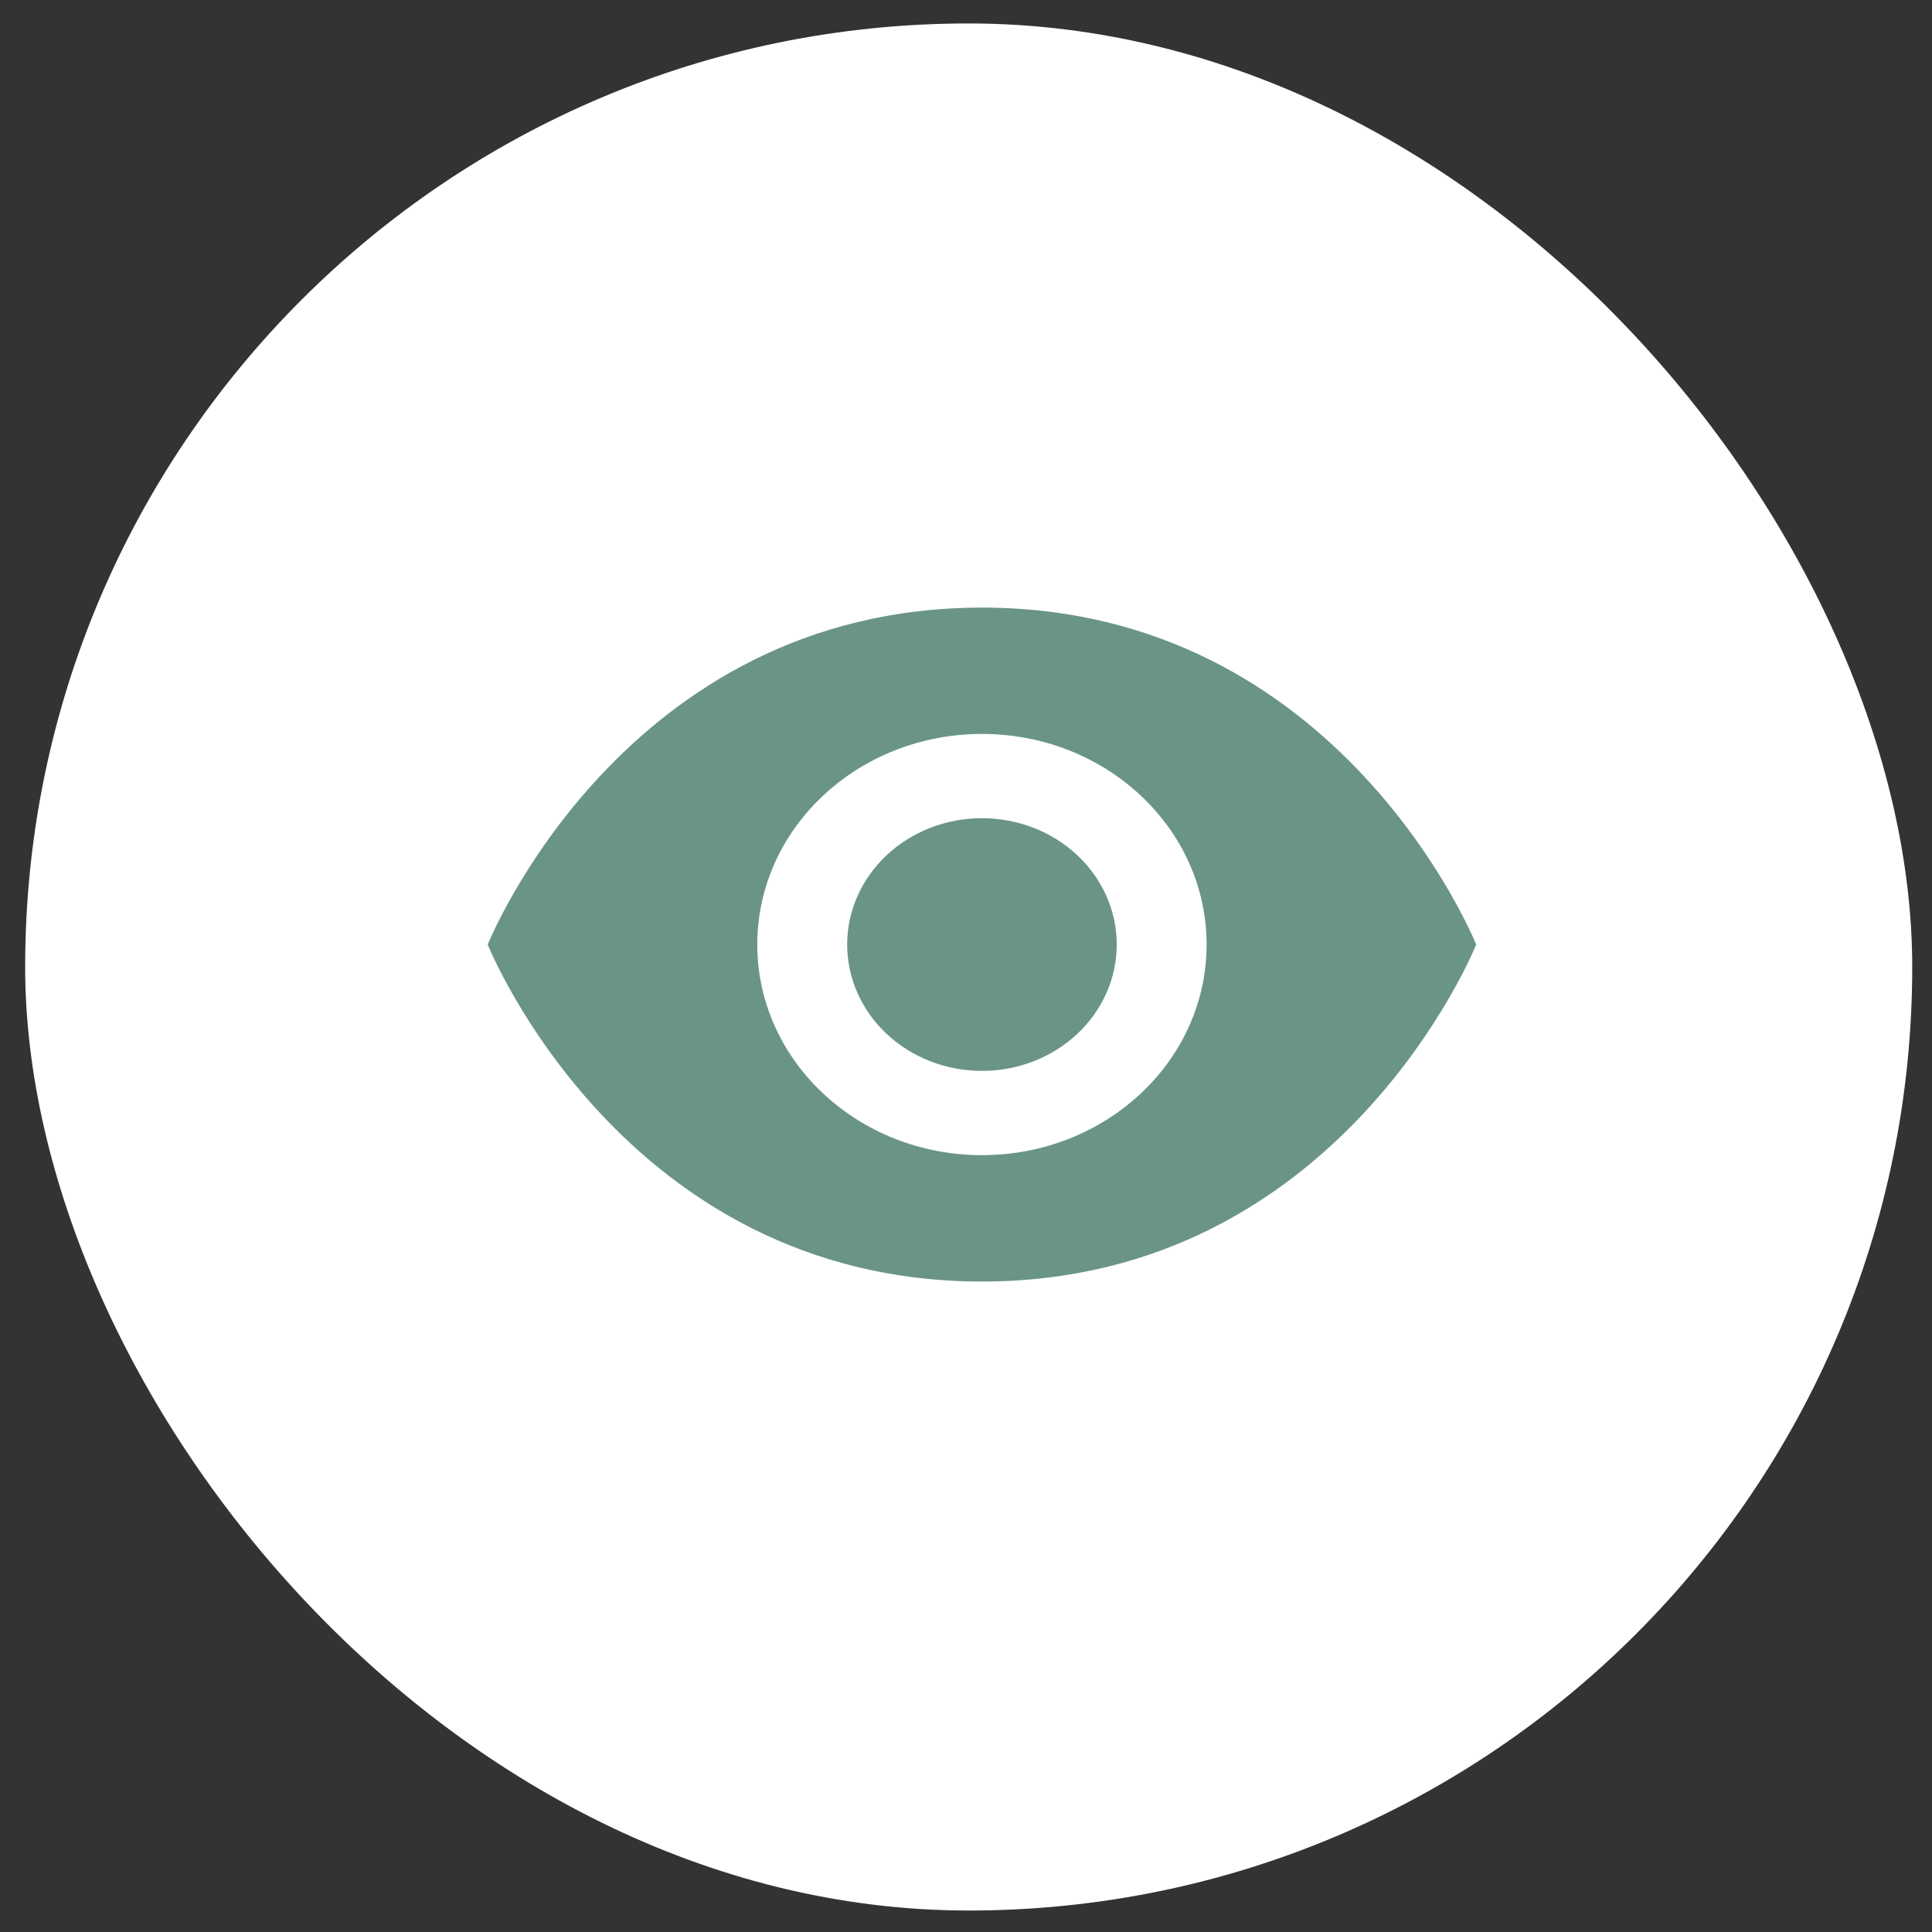 <svg width="43" height="43" viewBox="0 0 43 43" fill="none" xmlns="http://www.w3.org/2000/svg">
<rect x="0" y="0" width="43" height="43" fill="#333333" stroke="none"/>
<rect x="0.56" y="0.522" width="42" height="42" rx="21" fill="white"/>
<path d="M21.855 13.523C13.855 13.523 10.855 21.023 10.855 21.023C10.855 21.023 13.855 28.523 21.855 28.523C29.855 28.523 32.855 21.023 32.855 21.023C32.855 21.023 29.855 13.523 21.855 13.523ZM21.855 16.335C24.616 16.335 26.855 18.434 26.855 21.023C26.855 23.611 24.616 25.71 21.855 25.71C19.095 25.71 16.855 23.611 16.855 21.023C16.855 18.434 19.095 16.335 21.855 16.335ZM21.855 18.21C21.06 18.21 20.297 18.506 19.734 19.034C19.172 19.561 18.855 20.276 18.855 21.023C18.855 21.768 19.172 22.484 19.734 23.011C20.297 23.539 21.06 23.835 21.855 23.835C22.651 23.835 23.414 23.539 23.977 23.011C24.539 22.484 24.855 21.768 24.855 21.023C24.855 20.276 24.539 19.561 23.977 19.034C23.414 18.506 22.651 18.21 21.855 18.21Z" fill="#6A9586"/>
</svg>
